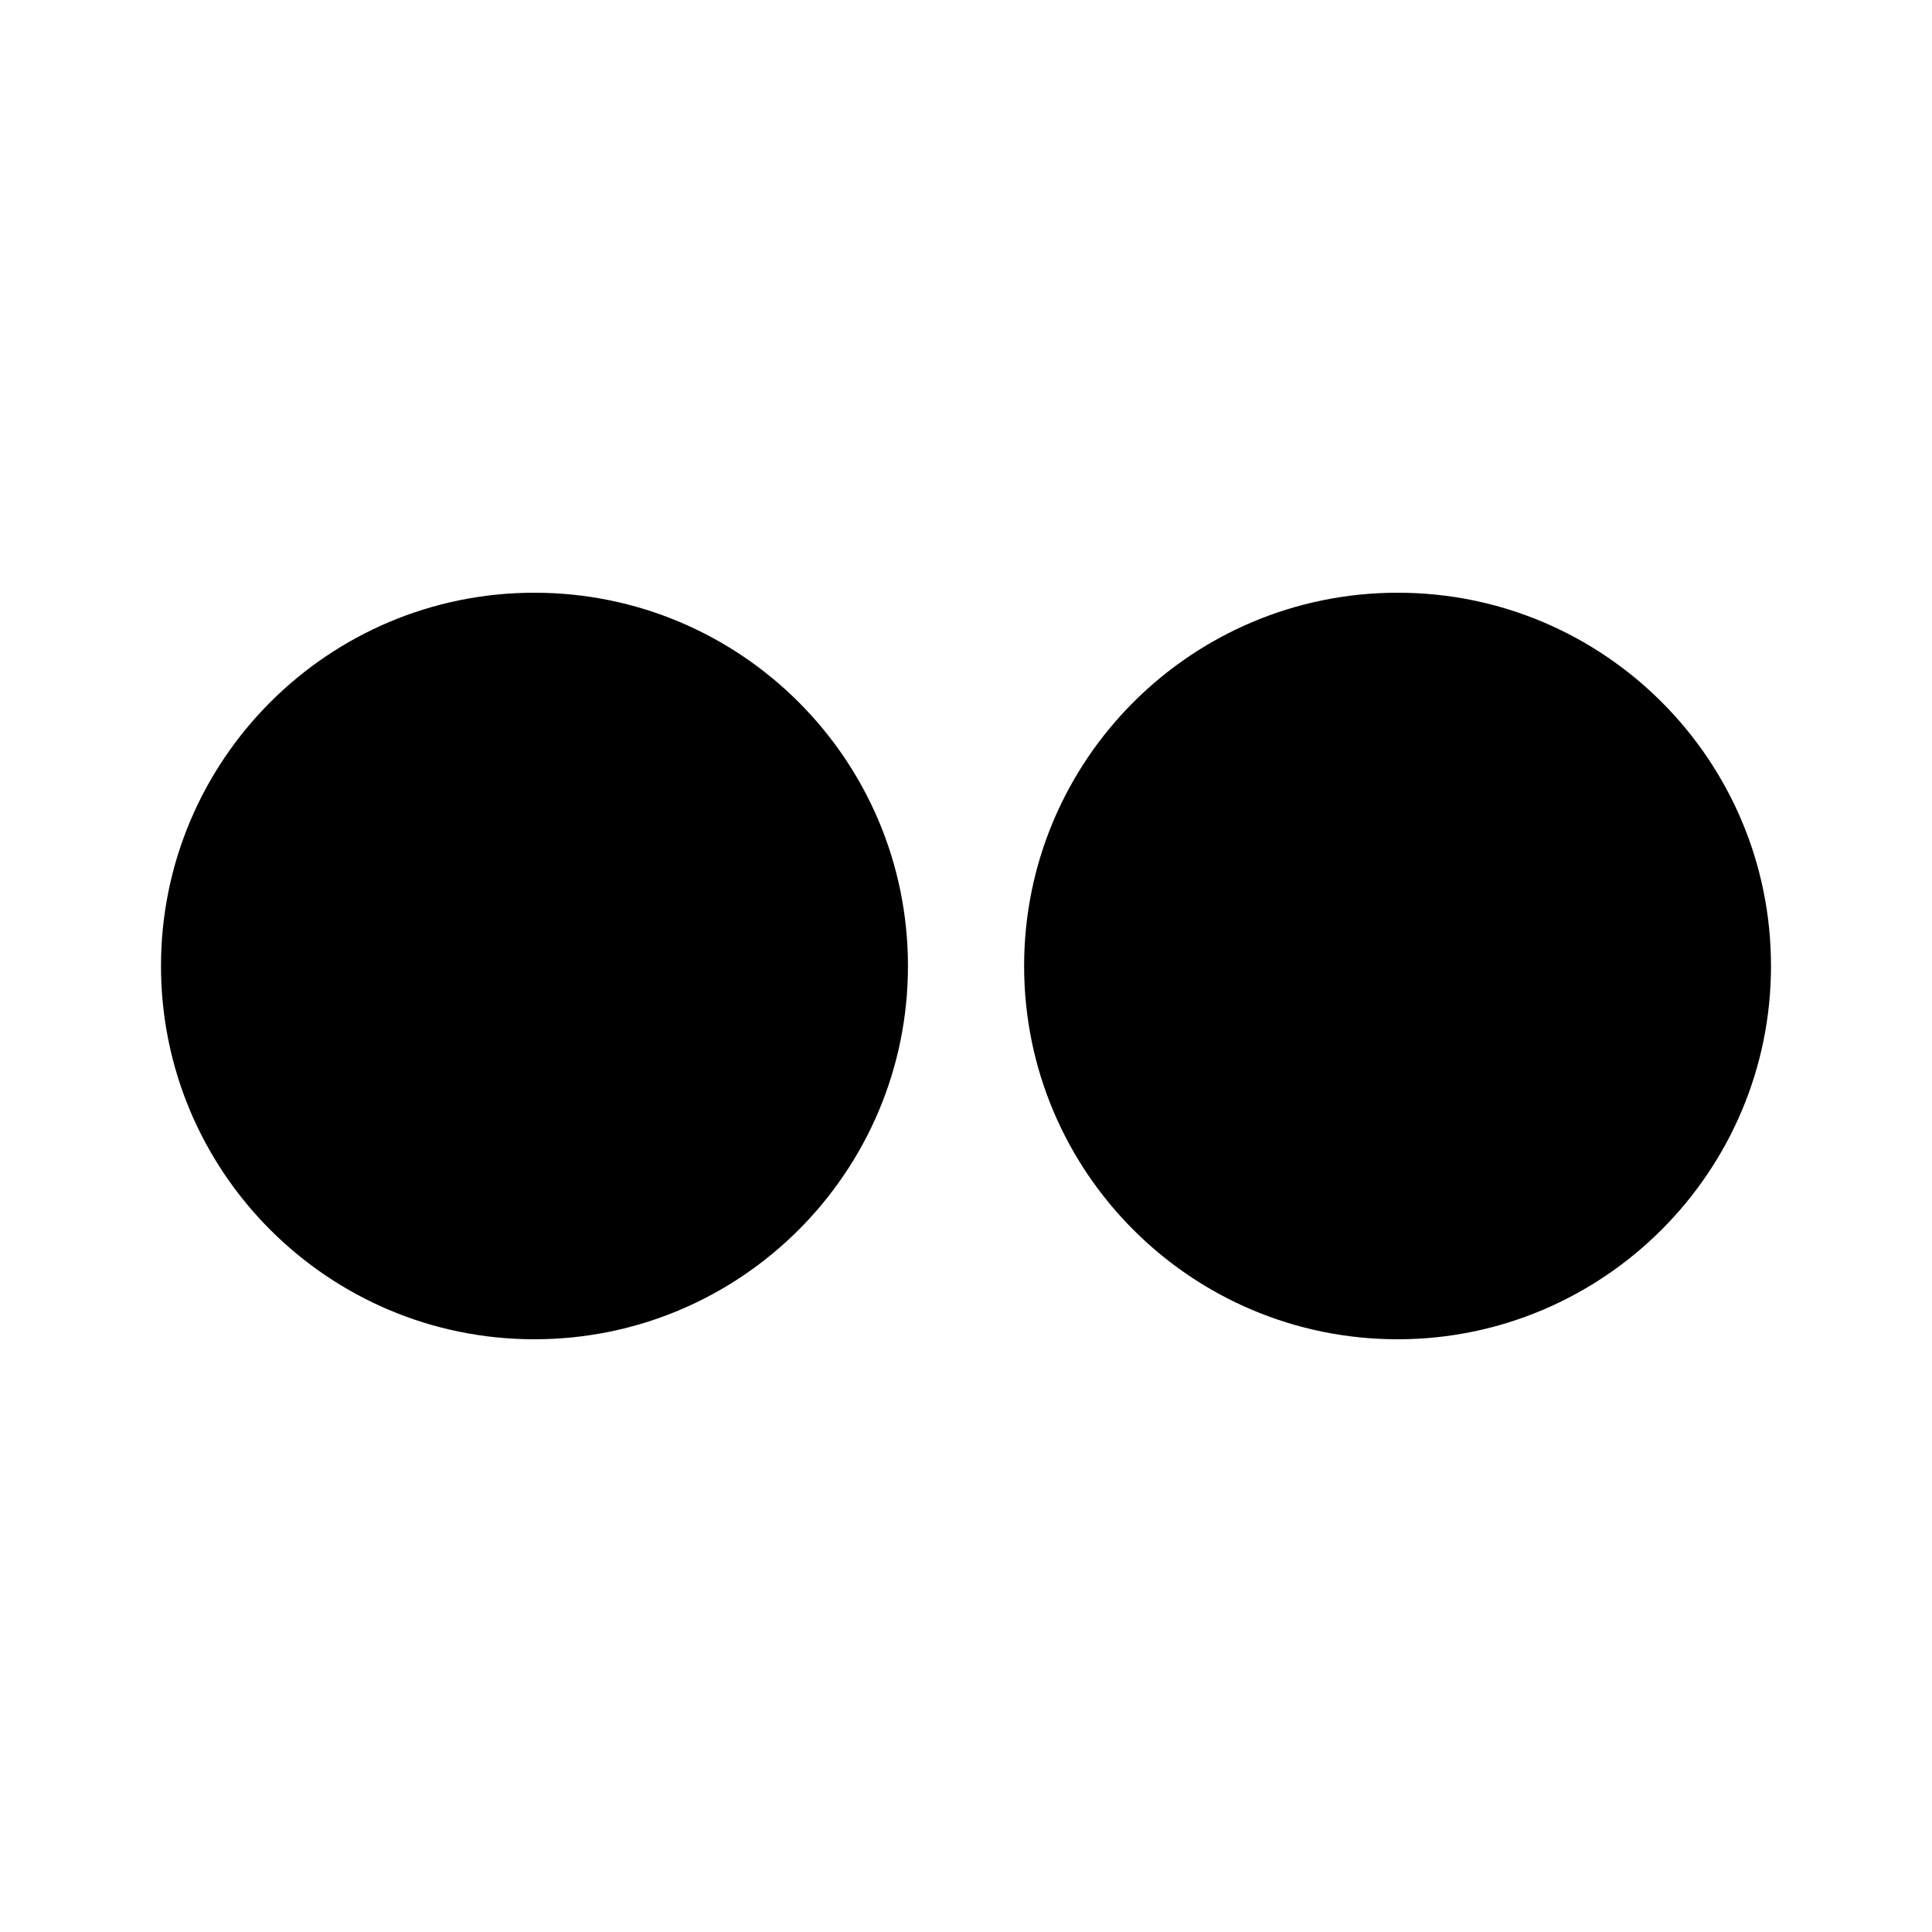 <svg version="1.1" id="master" xmlns="http://www.w3.org/2000/svg" xmlns:xlink="http://www.w3.org/1999/xlink" x="0px" y="0px"
	 width="24px" height="24px" viewBox="0 0 24 24" enable-background="new 0 0 24 24" xml:space="preserve">
<rect fill="none" width="24" height="24"/>
<path d="M2,12c0,2.562,2.079,4.637,4.638,4.637c2.563,0,4.641-2.075,4.641-4.637c0-2.562-2.077-4.637-4.641-4.637
	C4.079,7.363,2,9.438,2,12z M12.722,12c0,2.562,2.078,4.637,4.64,4.637C19.913,16.637,22,14.562,22,12
	c0-2.562-2.077-4.637-4.637-4.637C14.801,7.363,12.722,9.438,12.722,12z"/>
</svg>
